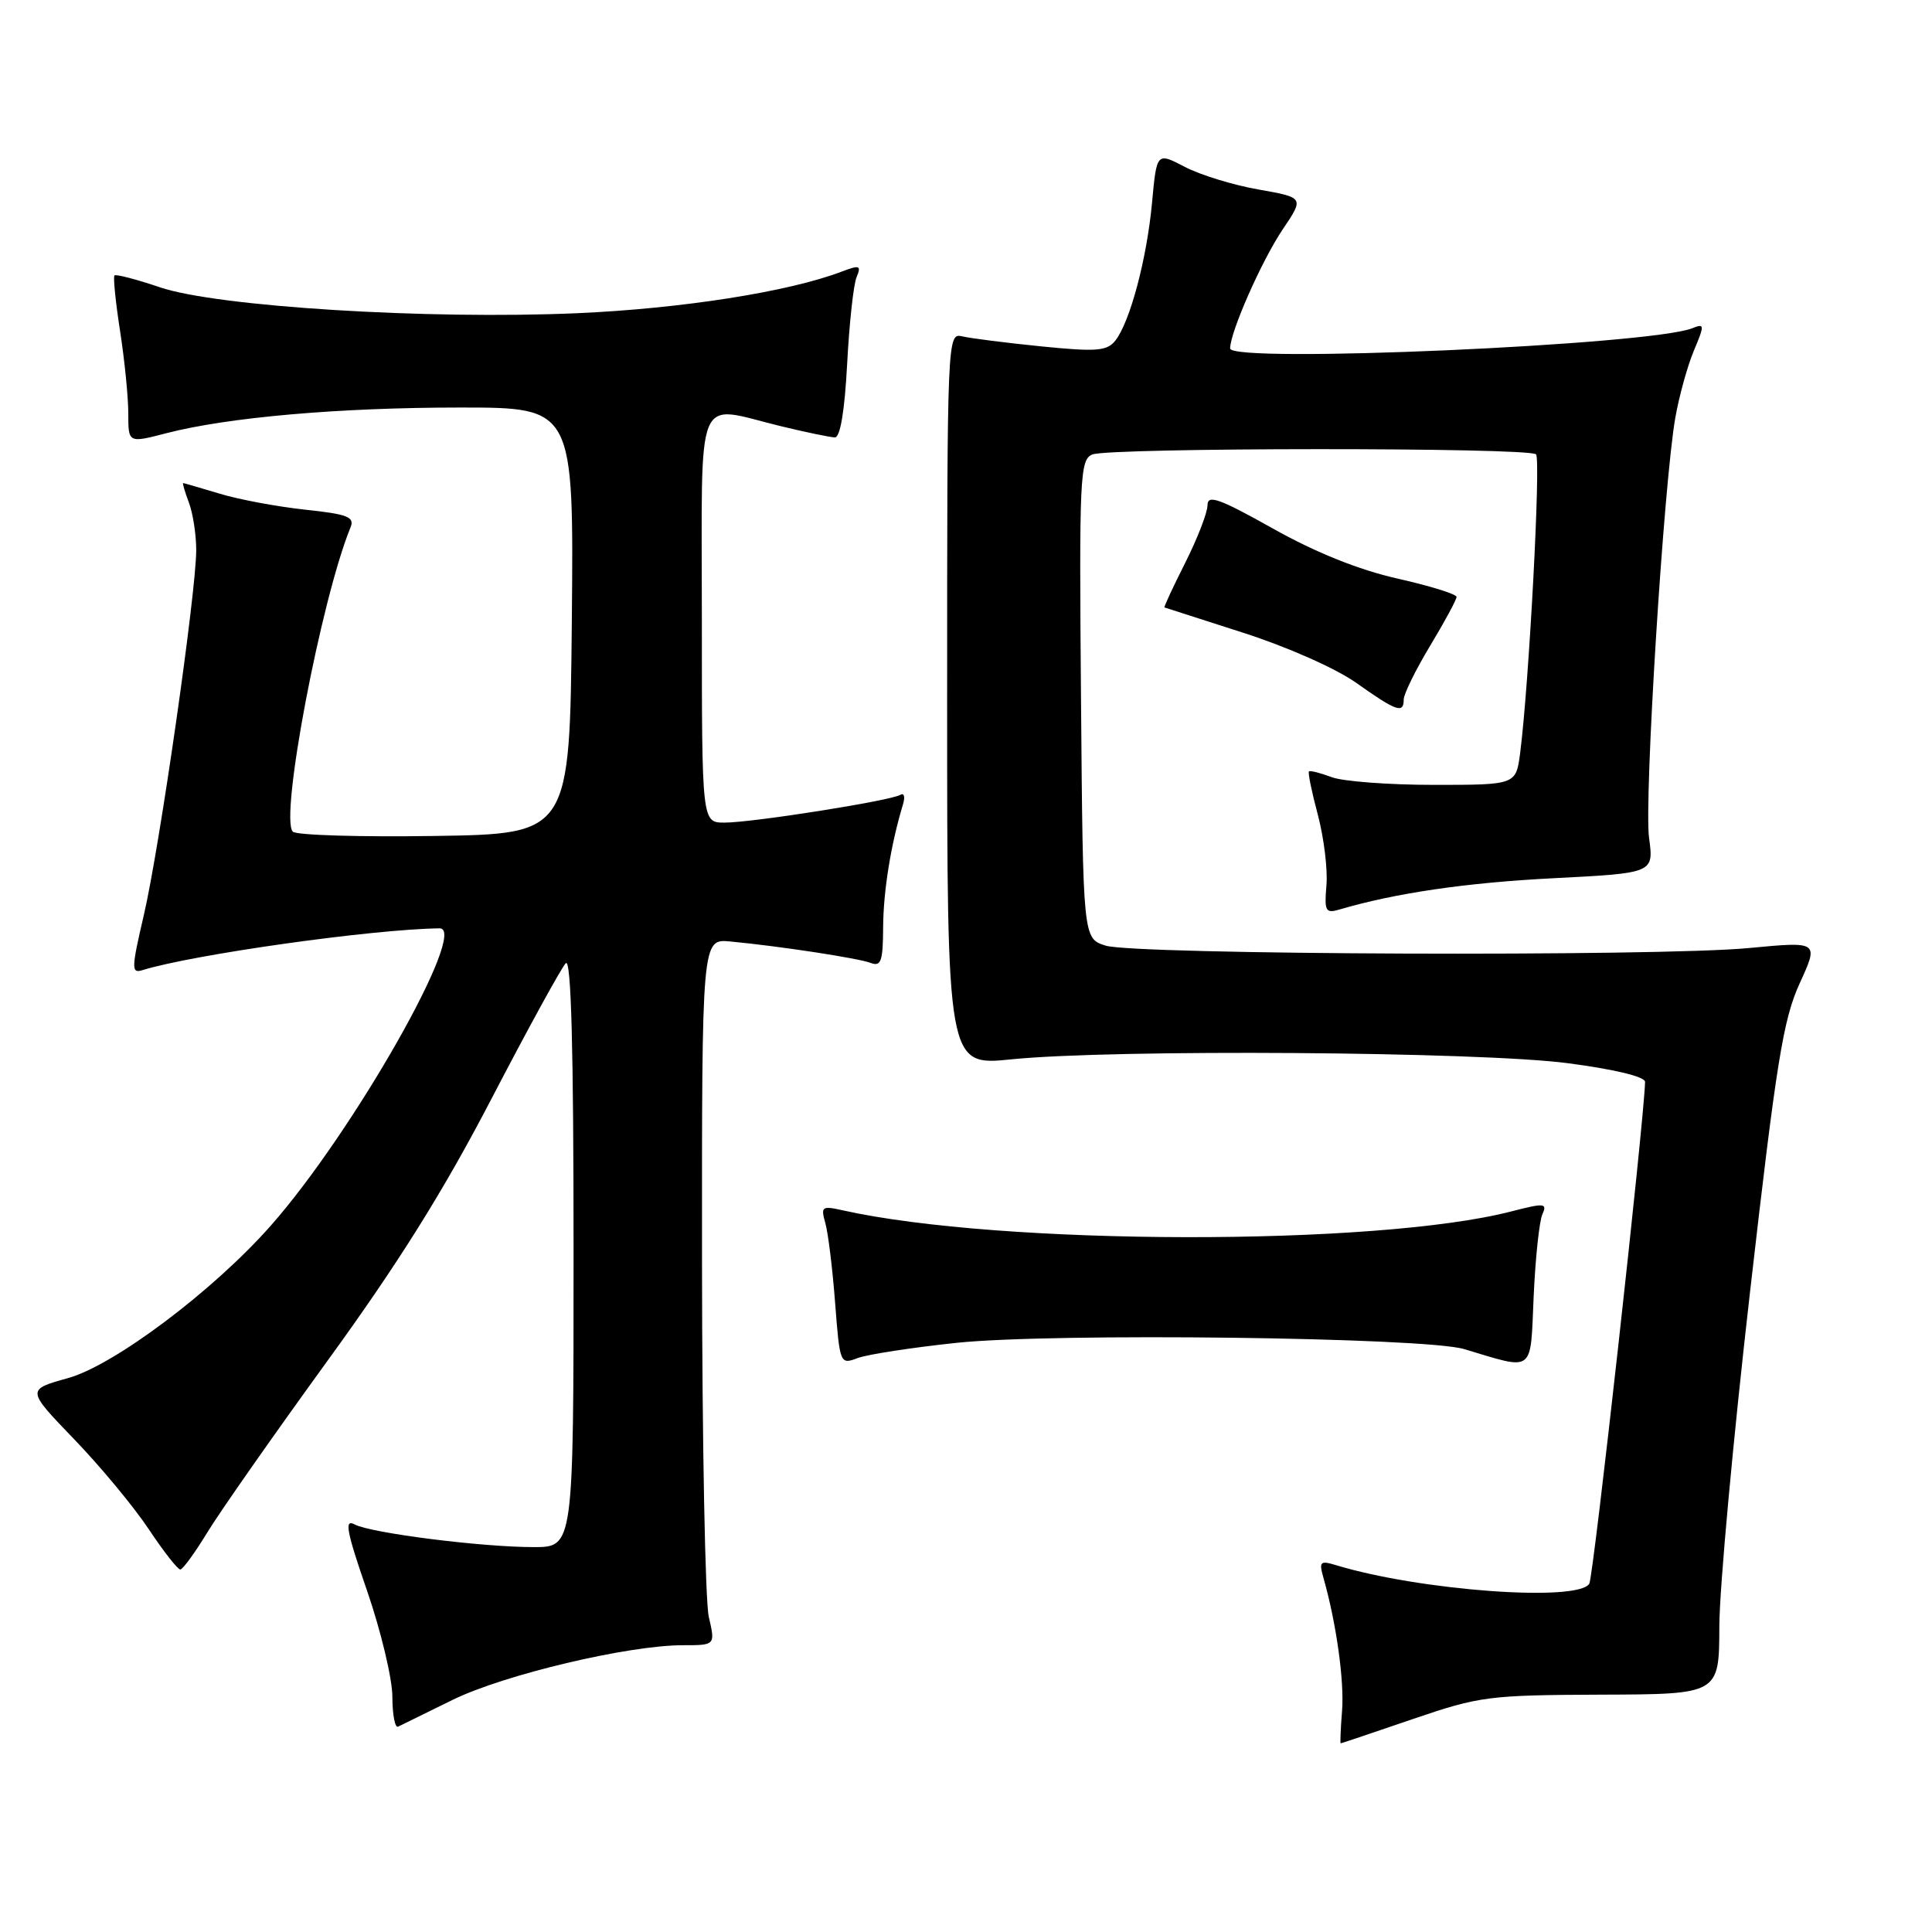 <?xml version="1.0" encoding="UTF-8" standalone="no"?>
<!DOCTYPE svg PUBLIC "-//W3C//DTD SVG 1.1//EN" "http://www.w3.org/Graphics/SVG/1.1/DTD/svg11.dtd" >
<svg xmlns="http://www.w3.org/2000/svg" xmlns:xlink="http://www.w3.org/1999/xlink" version="1.1" viewBox="0 0 256 256">
 <g >
 <path fill="currentColor"
d=" M 187.16 227.80 C 196.06 224.76 197.23 224.61 212.15 224.55 C 227.80 224.50 227.80 224.50 227.82 215.50 C 227.83 210.55 229.66 190.60 231.89 171.17 C 235.38 140.67 236.28 135.08 238.47 130.29 C 241.01 124.74 241.01 124.74 231.75 125.62 C 219.59 126.78 150.36 126.52 146.50 125.30 C 143.50 124.36 143.50 124.36 143.24 92.65 C 142.99 63.16 143.09 60.90 144.74 60.22 C 147.00 59.30 202.60 59.27 203.53 60.20 C 204.19 60.85 202.60 90.66 201.43 99.75 C 200.88 104.00 200.88 104.00 190.00 104.00 C 184.02 104.00 177.91 103.54 176.43 102.97 C 174.94 102.41 173.60 102.07 173.44 102.22 C 173.29 102.38 173.82 104.98 174.63 108.00 C 175.43 111.03 175.94 115.21 175.76 117.31 C 175.47 120.73 175.64 121.06 177.47 120.52 C 184.91 118.33 194.27 116.96 205.82 116.37 C 219.14 115.69 219.14 115.69 218.51 111.04 C 217.83 106.10 220.46 64.01 221.99 55.34 C 222.49 52.50 223.59 48.51 224.44 46.48 C 225.89 43.03 225.87 42.84 224.24 43.49 C 218.65 45.73 163.00 48.17 163.00 46.17 C 163.00 44.00 167.19 34.51 169.97 30.39 C 172.81 26.18 172.81 26.18 166.76 25.11 C 163.43 24.53 159.03 23.18 156.99 22.11 C 153.27 20.17 153.27 20.17 152.65 26.86 C 151.96 34.32 149.72 42.70 147.78 45.14 C 146.68 46.52 145.29 46.63 138.00 45.90 C 133.32 45.43 128.60 44.83 127.50 44.57 C 125.52 44.09 125.50 44.59 125.50 92.66 C 125.50 141.23 125.50 141.23 134.00 140.37 C 147.40 139.00 196.02 139.34 207.75 140.88 C 213.99 141.70 217.99 142.67 217.98 143.36 C 217.87 148.38 211.14 208.96 210.59 209.85 C 209.08 212.30 188.24 210.78 177.09 207.41 C 174.91 206.75 174.75 206.91 175.37 209.09 C 177.07 215.08 178.14 222.74 177.83 226.69 C 177.64 229.06 177.56 231.00 177.65 231.00 C 177.74 231.00 182.02 229.56 187.16 227.80 Z  M 60.00 225.23 C 66.83 221.89 83.24 218.00 90.50 218.00 C 94.79 218.00 94.79 218.00 93.92 214.25 C 93.44 212.19 93.04 191.13 93.02 167.45 C 93.00 124.40 93.00 124.40 96.75 124.75 C 103.22 125.36 113.74 126.96 115.40 127.60 C 116.74 128.11 117.00 127.35 117.02 122.86 C 117.05 118.05 118.04 111.91 119.64 106.62 C 119.96 105.59 119.80 105.01 119.30 105.32 C 118.03 106.10 99.70 109.00 96.01 109.00 C 93.00 109.00 93.00 109.00 93.00 82.00 C 93.00 51.05 91.92 53.68 103.50 56.48 C 106.80 57.28 110.00 57.94 110.62 57.96 C 111.33 57.99 111.92 54.49 112.25 48.25 C 112.53 42.89 113.09 37.70 113.50 36.73 C 114.15 35.16 113.92 35.08 111.47 36.01 C 104.48 38.67 90.32 40.89 76.50 41.50 C 56.69 42.37 28.83 40.64 21.23 38.08 C 18.09 37.02 15.36 36.30 15.17 36.50 C 14.98 36.69 15.31 40.00 15.91 43.86 C 16.51 47.72 17.00 52.64 17.00 54.80 C 17.00 58.71 17.00 58.71 22.01 57.41 C 30.18 55.29 44.92 54.00 60.98 54.00 C 76.03 54.00 76.03 54.00 75.77 82.25 C 75.50 110.50 75.50 110.50 57.57 110.77 C 47.71 110.92 39.27 110.67 38.80 110.20 C 37.03 108.43 42.55 79.39 46.45 69.87 C 47.01 68.50 46.06 68.13 40.40 67.53 C 36.70 67.13 31.61 66.18 29.09 65.41 C 26.56 64.65 24.40 64.02 24.27 64.01 C 24.15 64.00 24.49 65.15 25.02 66.57 C 25.56 67.98 26.00 70.82 26.00 72.89 C 26.00 78.49 21.15 112.26 19.06 121.25 C 17.40 128.36 17.39 129.01 18.87 128.55 C 25.65 126.46 49.45 123.11 58.25 123.01 C 62.16 122.96 46.84 149.97 35.91 162.37 C 28.30 171.01 15.13 180.91 9.00 182.61 C 3.50 184.14 3.50 184.14 9.83 190.71 C 13.31 194.32 17.76 199.69 19.72 202.64 C 21.68 205.59 23.56 207.98 23.89 207.97 C 24.23 207.95 25.85 205.72 27.50 203.01 C 29.15 200.30 36.31 190.08 43.41 180.29 C 52.78 167.39 58.75 157.85 65.13 145.58 C 69.97 136.28 74.40 128.20 74.97 127.63 C 75.68 126.92 76.00 138.80 76.00 165.80 C 76.00 205.00 76.00 205.00 70.72 205.00 C 63.80 205.00 49.13 203.14 46.98 201.99 C 45.60 201.25 45.91 202.89 48.64 210.79 C 50.48 216.13 51.99 222.45 51.99 224.83 C 52.00 227.22 52.34 229.00 52.75 228.79 C 53.16 228.58 56.42 226.98 60.00 225.23 Z  M 126.78 177.93 C 139.58 176.59 188.76 177.20 194.00 178.76 C 203.44 181.58 202.76 182.10 203.22 171.74 C 203.45 166.66 203.97 161.77 204.38 160.88 C 205.04 159.42 204.64 159.39 200.29 160.51 C 182.46 165.14 132.50 165.05 111.60 160.36 C 108.90 159.76 108.74 159.88 109.37 162.10 C 109.74 163.42 110.32 168.18 110.66 172.67 C 111.28 180.72 111.32 180.83 113.62 179.96 C 114.90 179.47 120.82 178.56 126.78 177.93 Z  M 186.00 92.69 C 186.00 91.97 187.57 88.77 189.50 85.57 C 191.43 82.37 193.00 79.46 193.00 79.09 C 193.00 78.73 189.47 77.63 185.16 76.66 C 180.02 75.50 174.33 73.21 168.66 70.03 C 161.54 66.04 160.00 65.49 160.00 66.95 C 160.00 67.92 158.67 71.35 157.05 74.57 C 155.42 77.79 154.19 80.46 154.30 80.49 C 154.41 80.53 159.10 82.04 164.72 83.84 C 170.55 85.71 177.00 88.56 179.72 90.49 C 185.04 94.26 186.00 94.60 186.00 92.69 Z "/>
</g>
</svg>